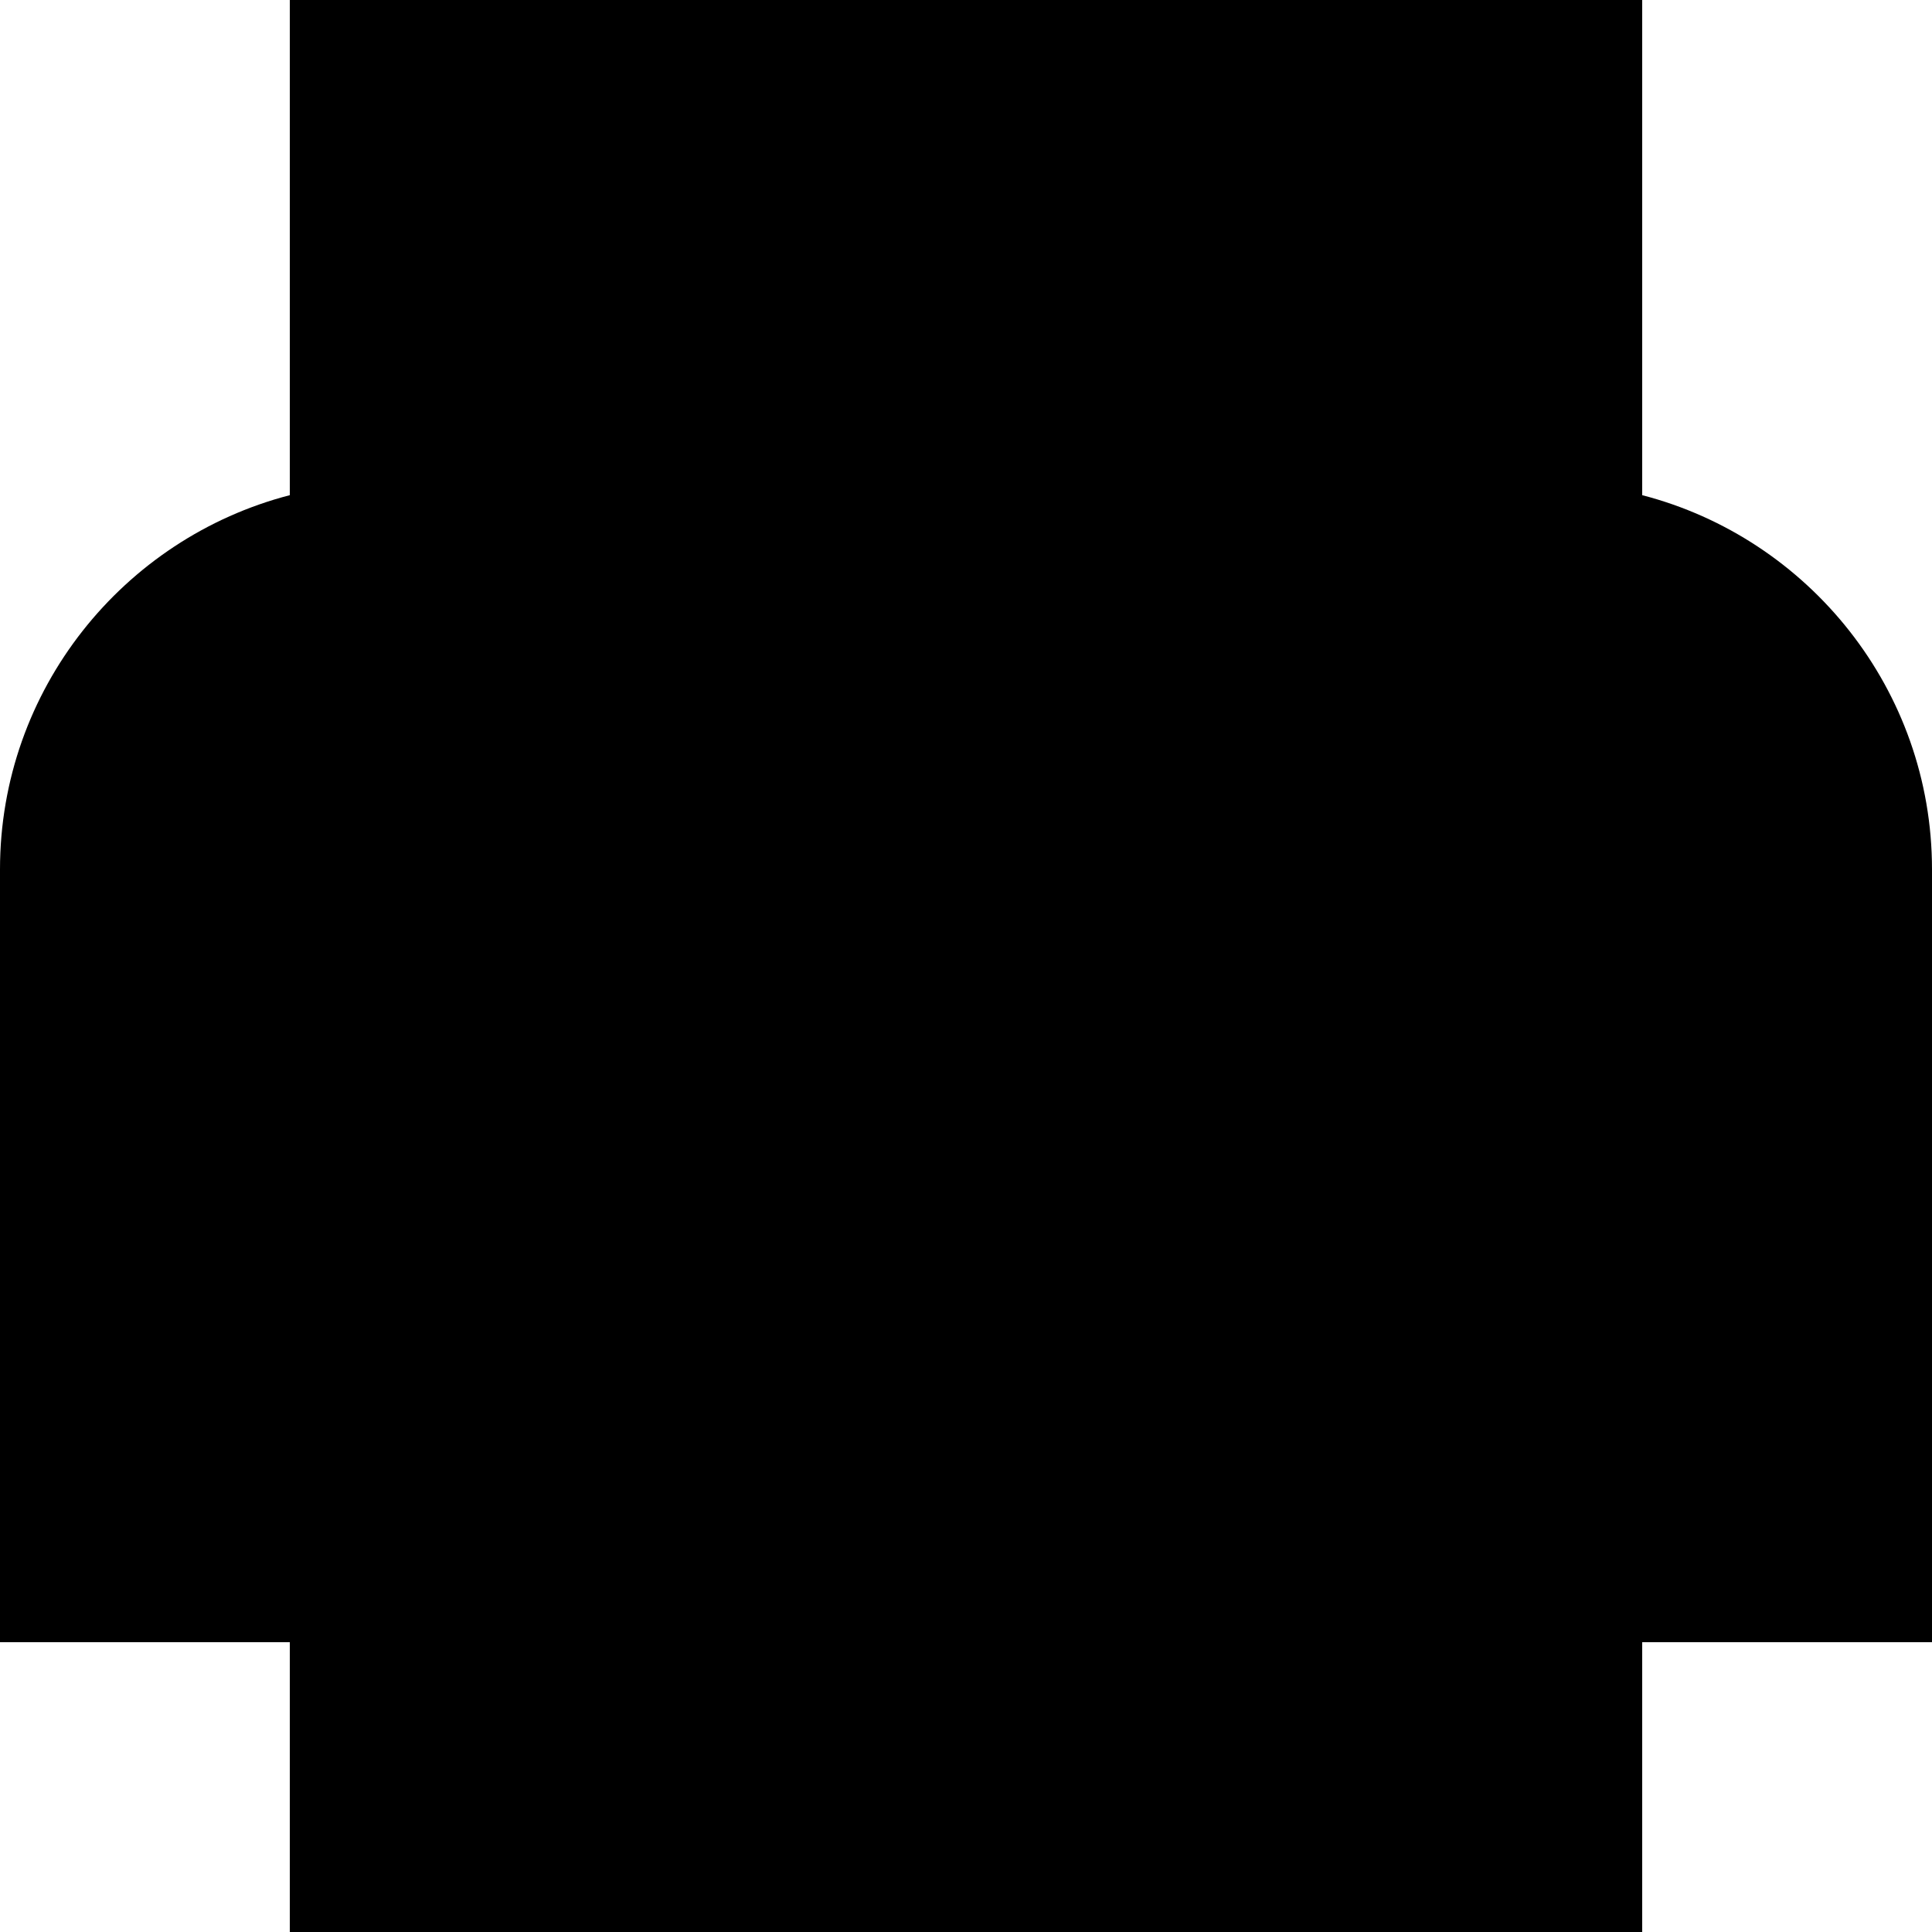 <?xml version="1.0" encoding="iso-8859-1"?>
<!-- Generator: Adobe Illustrator 22.1.0, SVG Export Plug-In . SVG Version: 6.00 Build 0)  -->
<svg version="1.1" id="Layer_1" xmlns="http://www.w3.org/2000/svg" xmlns:xlink="http://www.w3.org/1999/xlink" x="0px" y="0px"
	 viewBox="0 0 20 20" style="enable-background:new 0 0 20 20;" xml:space="preserve">
<path d="M20,9v8h-3v3H3v-3H0V9c0-1.86,1.277-3.428,3-3.874V0h14v5.126C18.723,5.572,20,7.14,20,9z"/>
</svg>
